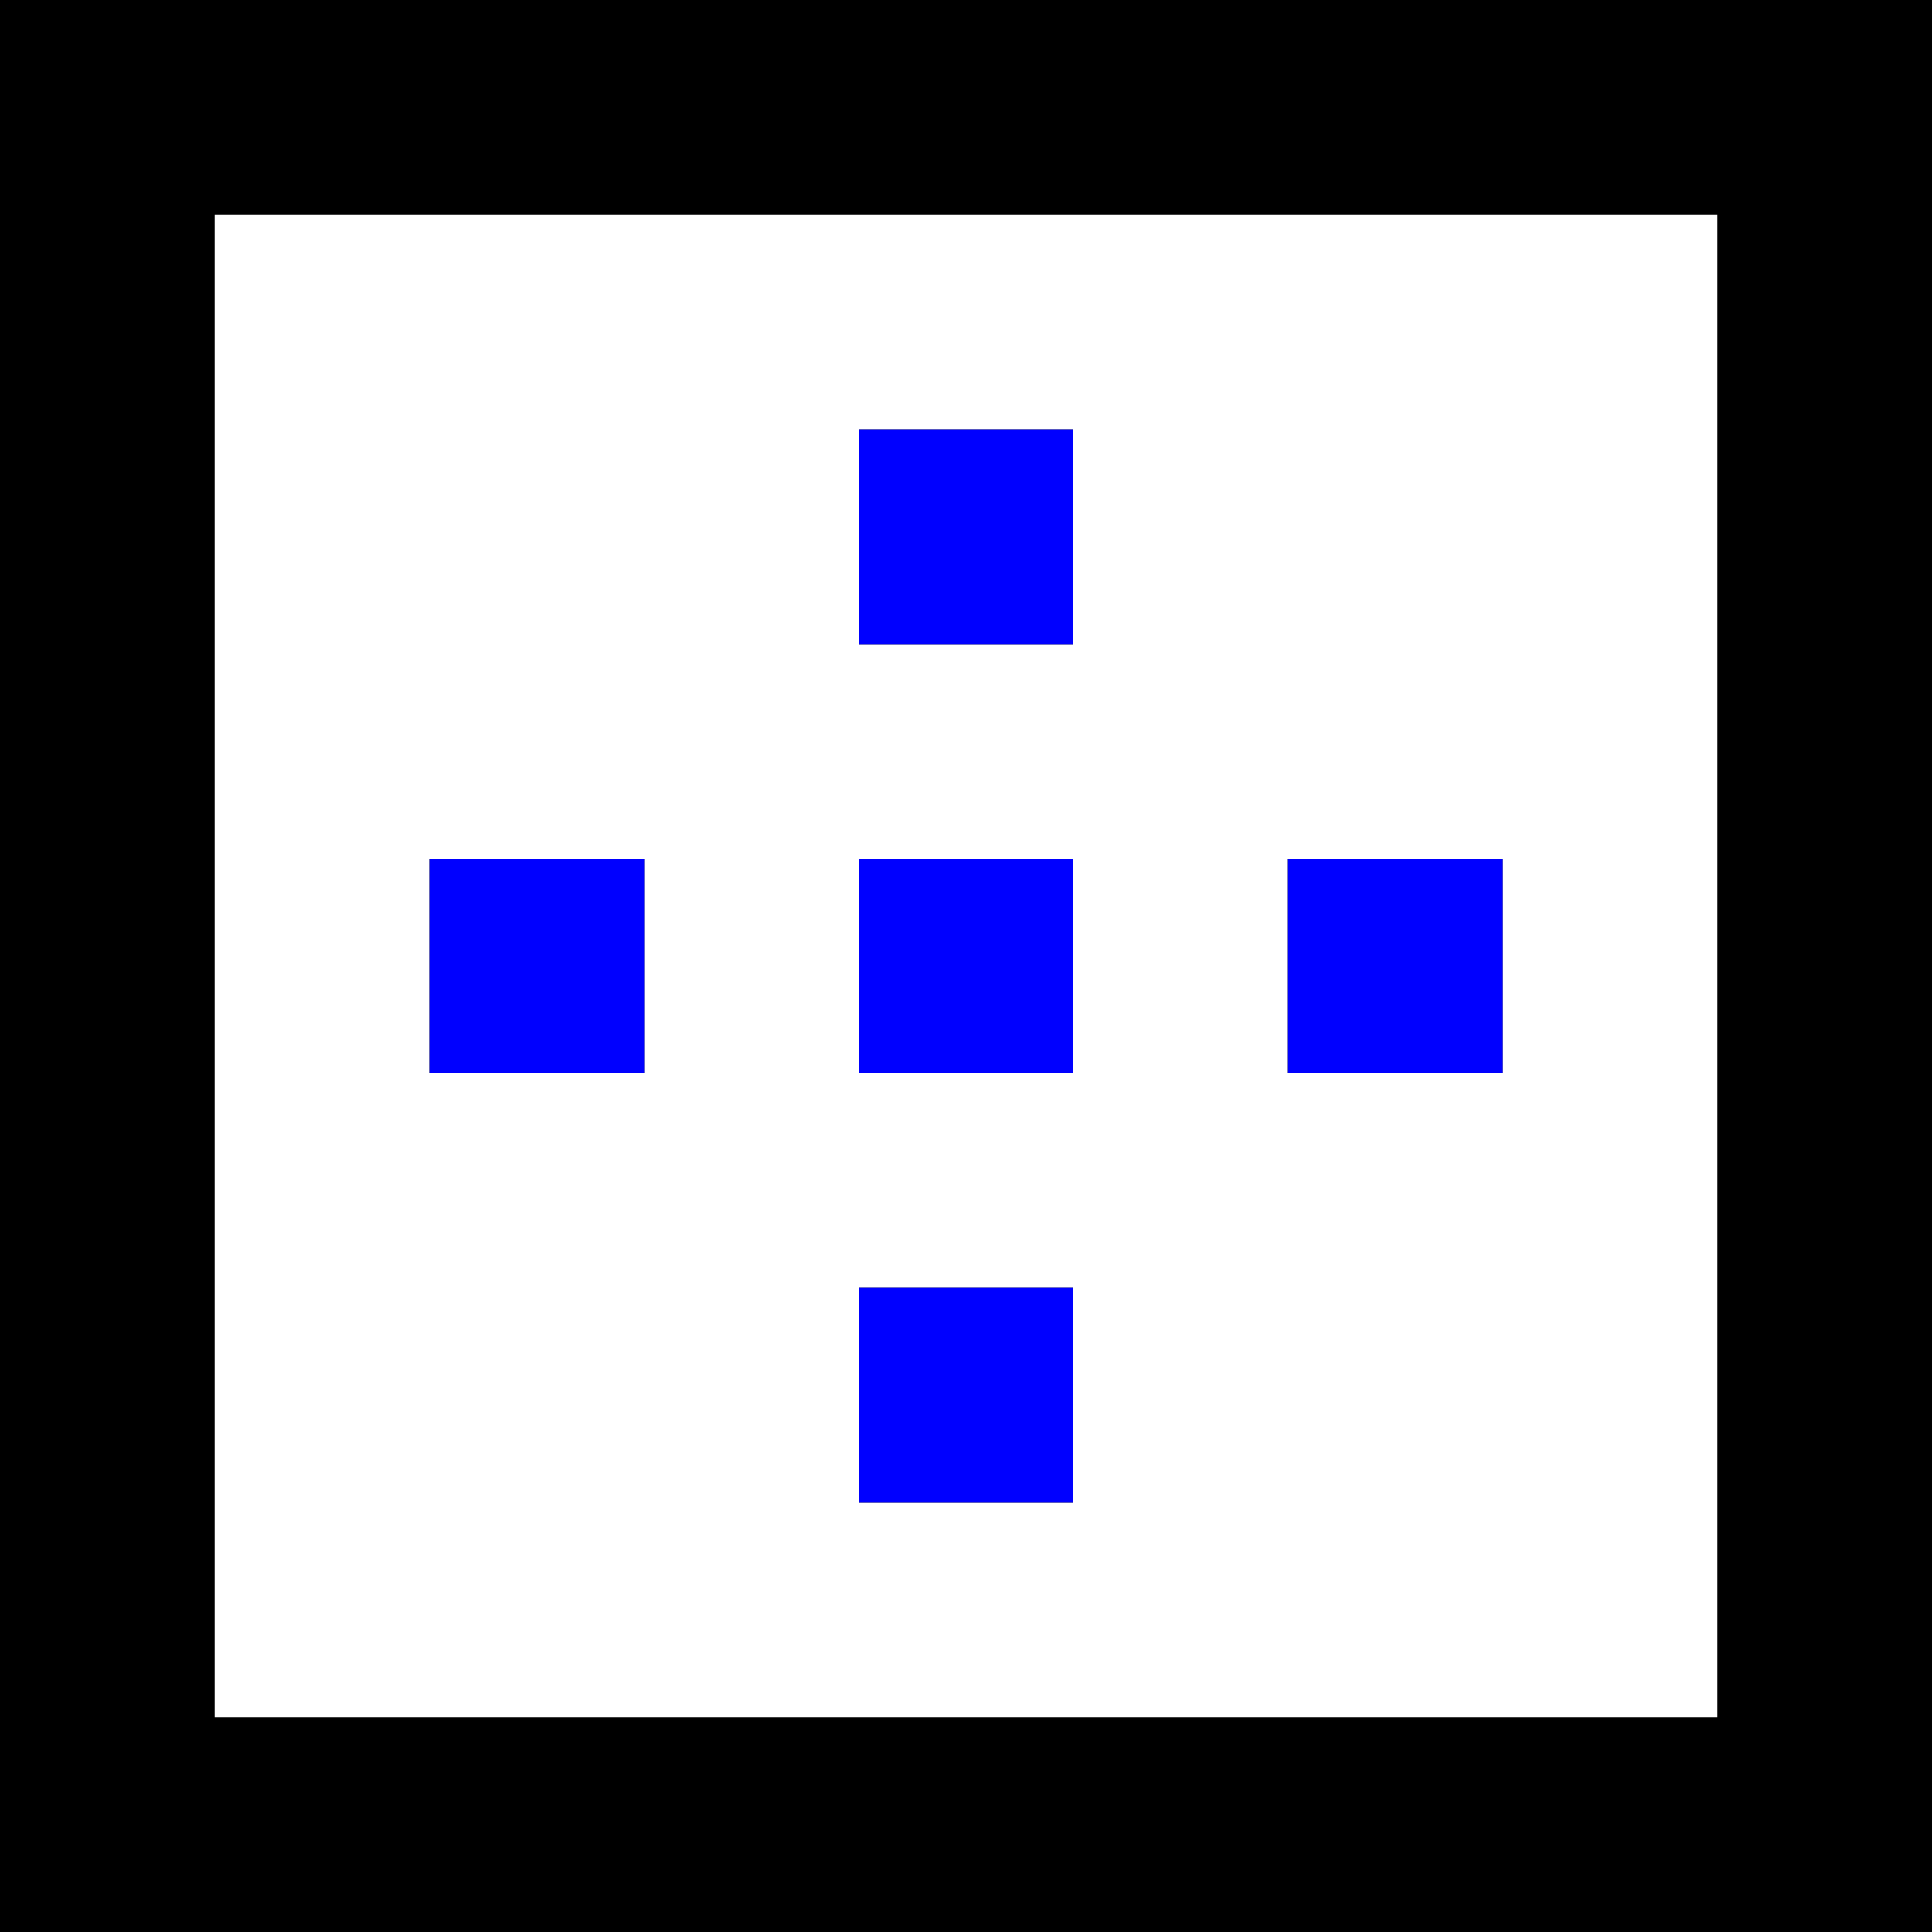 <svg width="30" height="30" viewBox="0 0 30 30" fill="none" xmlns="http://www.w3.org/2000/svg">
<path d="M16.667 6.667H13.333V10H16.667V6.667ZM16.667 13.333H13.333V16.667H16.667V13.333ZM23.333 13.333H20V16.667H23.333V13.333ZM0 0V30H30V0H0ZM26.667 26.667H3.333V3.333H26.667V26.667ZM16.667 20H13.333V23.333H16.667V20ZM10 13.333H6.667V16.667H10V13.333Z" fill="black"/>
<path d="M16.668 6.667H13.335V10H16.668V6.667ZM16.668 13.333H13.335V16.667H16.668V13.333ZM23.335 13.333H20.001V16.667H23.335V13.333ZM16.668 20H13.335V23.333H16.668V20ZM10.001 13.333H6.668V16.667H10.001V13.333Z" fill="#0000FF"/>
</svg>
